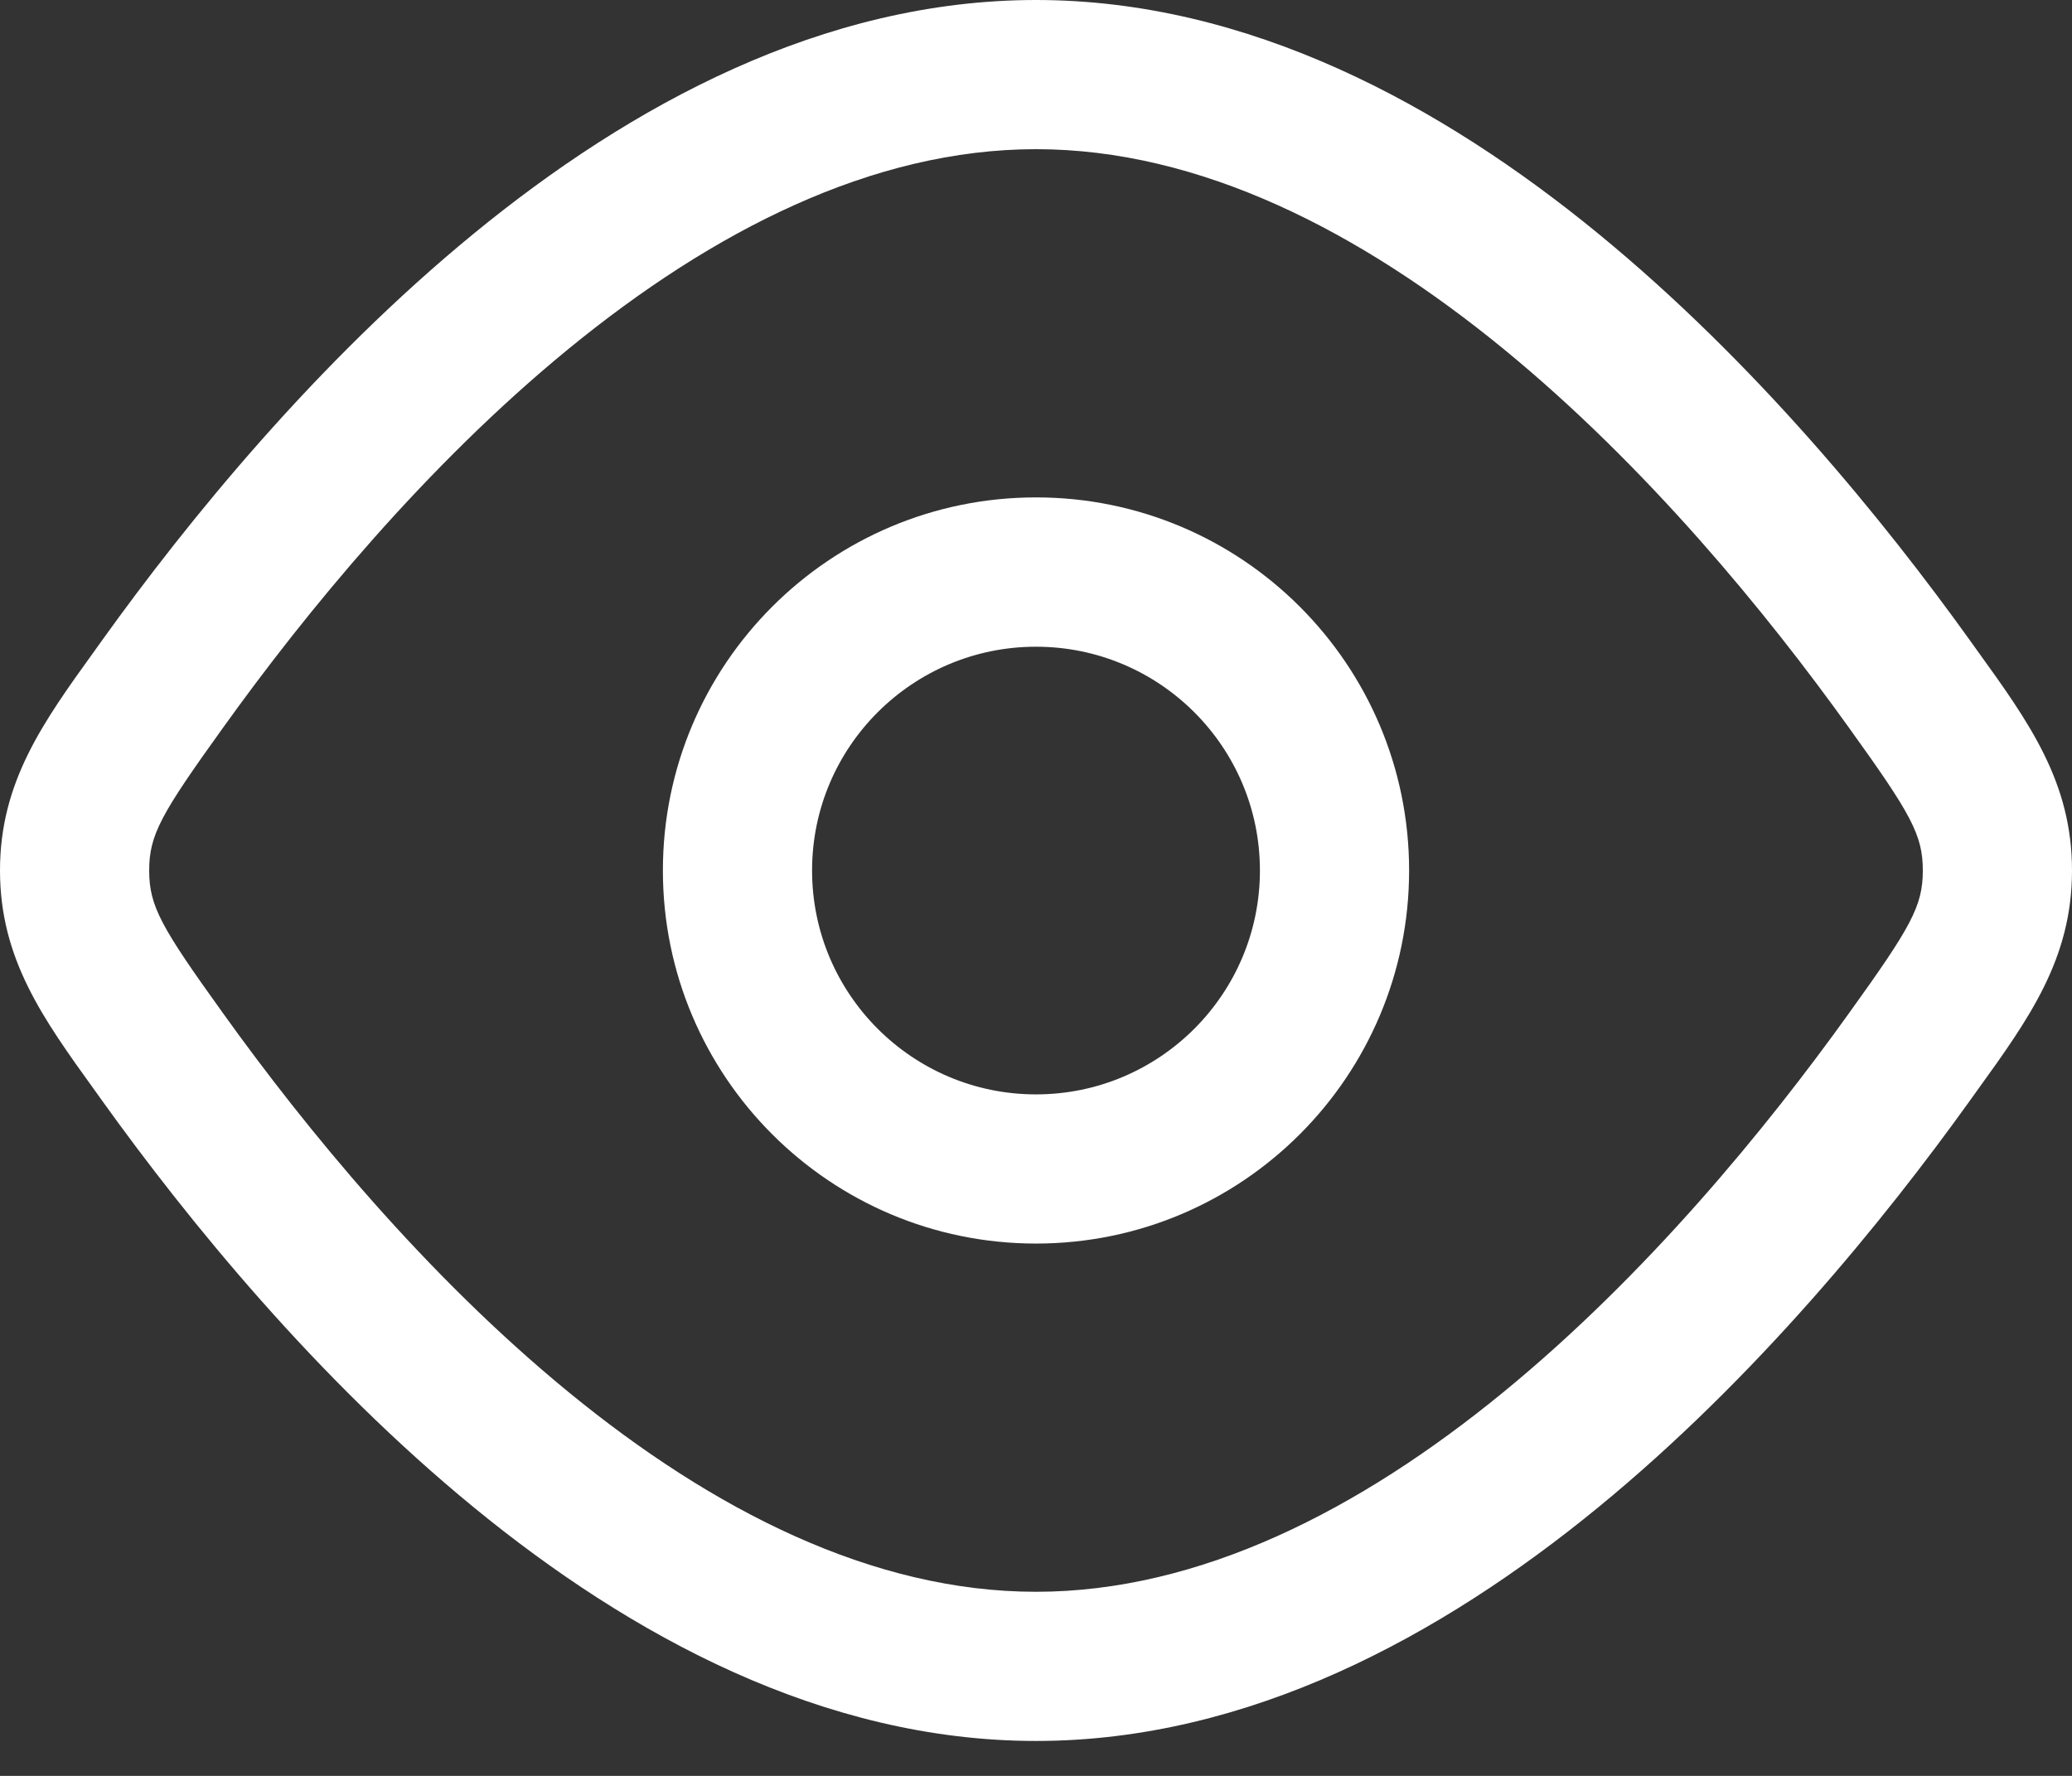 <svg width="14" height="12" viewBox="0 0 14 12" fill="none" xmlns="http://www.w3.org/2000/svg">
<rect x="0" y="0" width="14" height="12" fill="#333333" stroke="none"/>
<path fill-rule="evenodd" clip-rule="evenodd" d="M7 3.361C5.608 3.361 4.479 4.49 4.479 5.882C4.479 7.274 5.608 8.403 7 8.403C8.392 8.403 9.521 7.274 9.521 5.882C9.521 4.49 8.392 3.361 7 3.361ZM5.487 5.882C5.487 5.047 6.165 4.37 7 4.37C7.835 4.37 8.513 5.047 8.513 5.882C8.513 6.717 7.835 7.395 7 7.395C6.165 7.395 5.487 6.717 5.487 5.882Z" fill="white"/>
<path fill-rule="evenodd" clip-rule="evenodd" d="M7 0C5.561 0 4.259 0.712 3.203 1.577C2.141 2.447 1.272 3.515 0.689 4.328L0.641 4.395C0.289 4.883 0 5.285 0 5.882C0 6.479 0.289 6.881 0.641 7.369L0.689 7.436C1.272 8.249 2.141 9.317 3.203 10.187C4.259 11.052 5.561 11.764 7 11.764C8.439 11.764 9.741 11.052 10.797 10.187C11.859 9.317 12.728 8.249 13.311 7.436L13.359 7.369C13.711 6.881 14 6.479 14 5.882C14 5.285 13.711 4.883 13.359 4.395L13.311 4.328C12.728 3.515 11.859 2.447 10.797 1.577C9.741 0.712 8.439 0 7 0ZM1.508 4.916C2.065 4.139 2.875 3.149 3.842 2.357C4.815 1.561 5.894 1.008 7 1.008C8.106 1.008 9.185 1.561 10.158 2.357C11.125 3.149 11.935 4.139 12.492 4.916C12.912 5.5 12.992 5.641 12.992 5.882C12.992 6.123 12.912 6.264 12.492 6.848C11.935 7.625 11.125 8.615 10.158 9.407C9.185 10.204 8.106 10.756 7 10.756C5.894 10.756 4.815 10.204 3.842 9.407C2.875 8.615 2.065 7.625 1.508 6.848C1.088 6.264 1.008 6.123 1.008 5.882C1.008 5.641 1.088 5.5 1.508 4.916Z" fill="white"/>
</svg>
